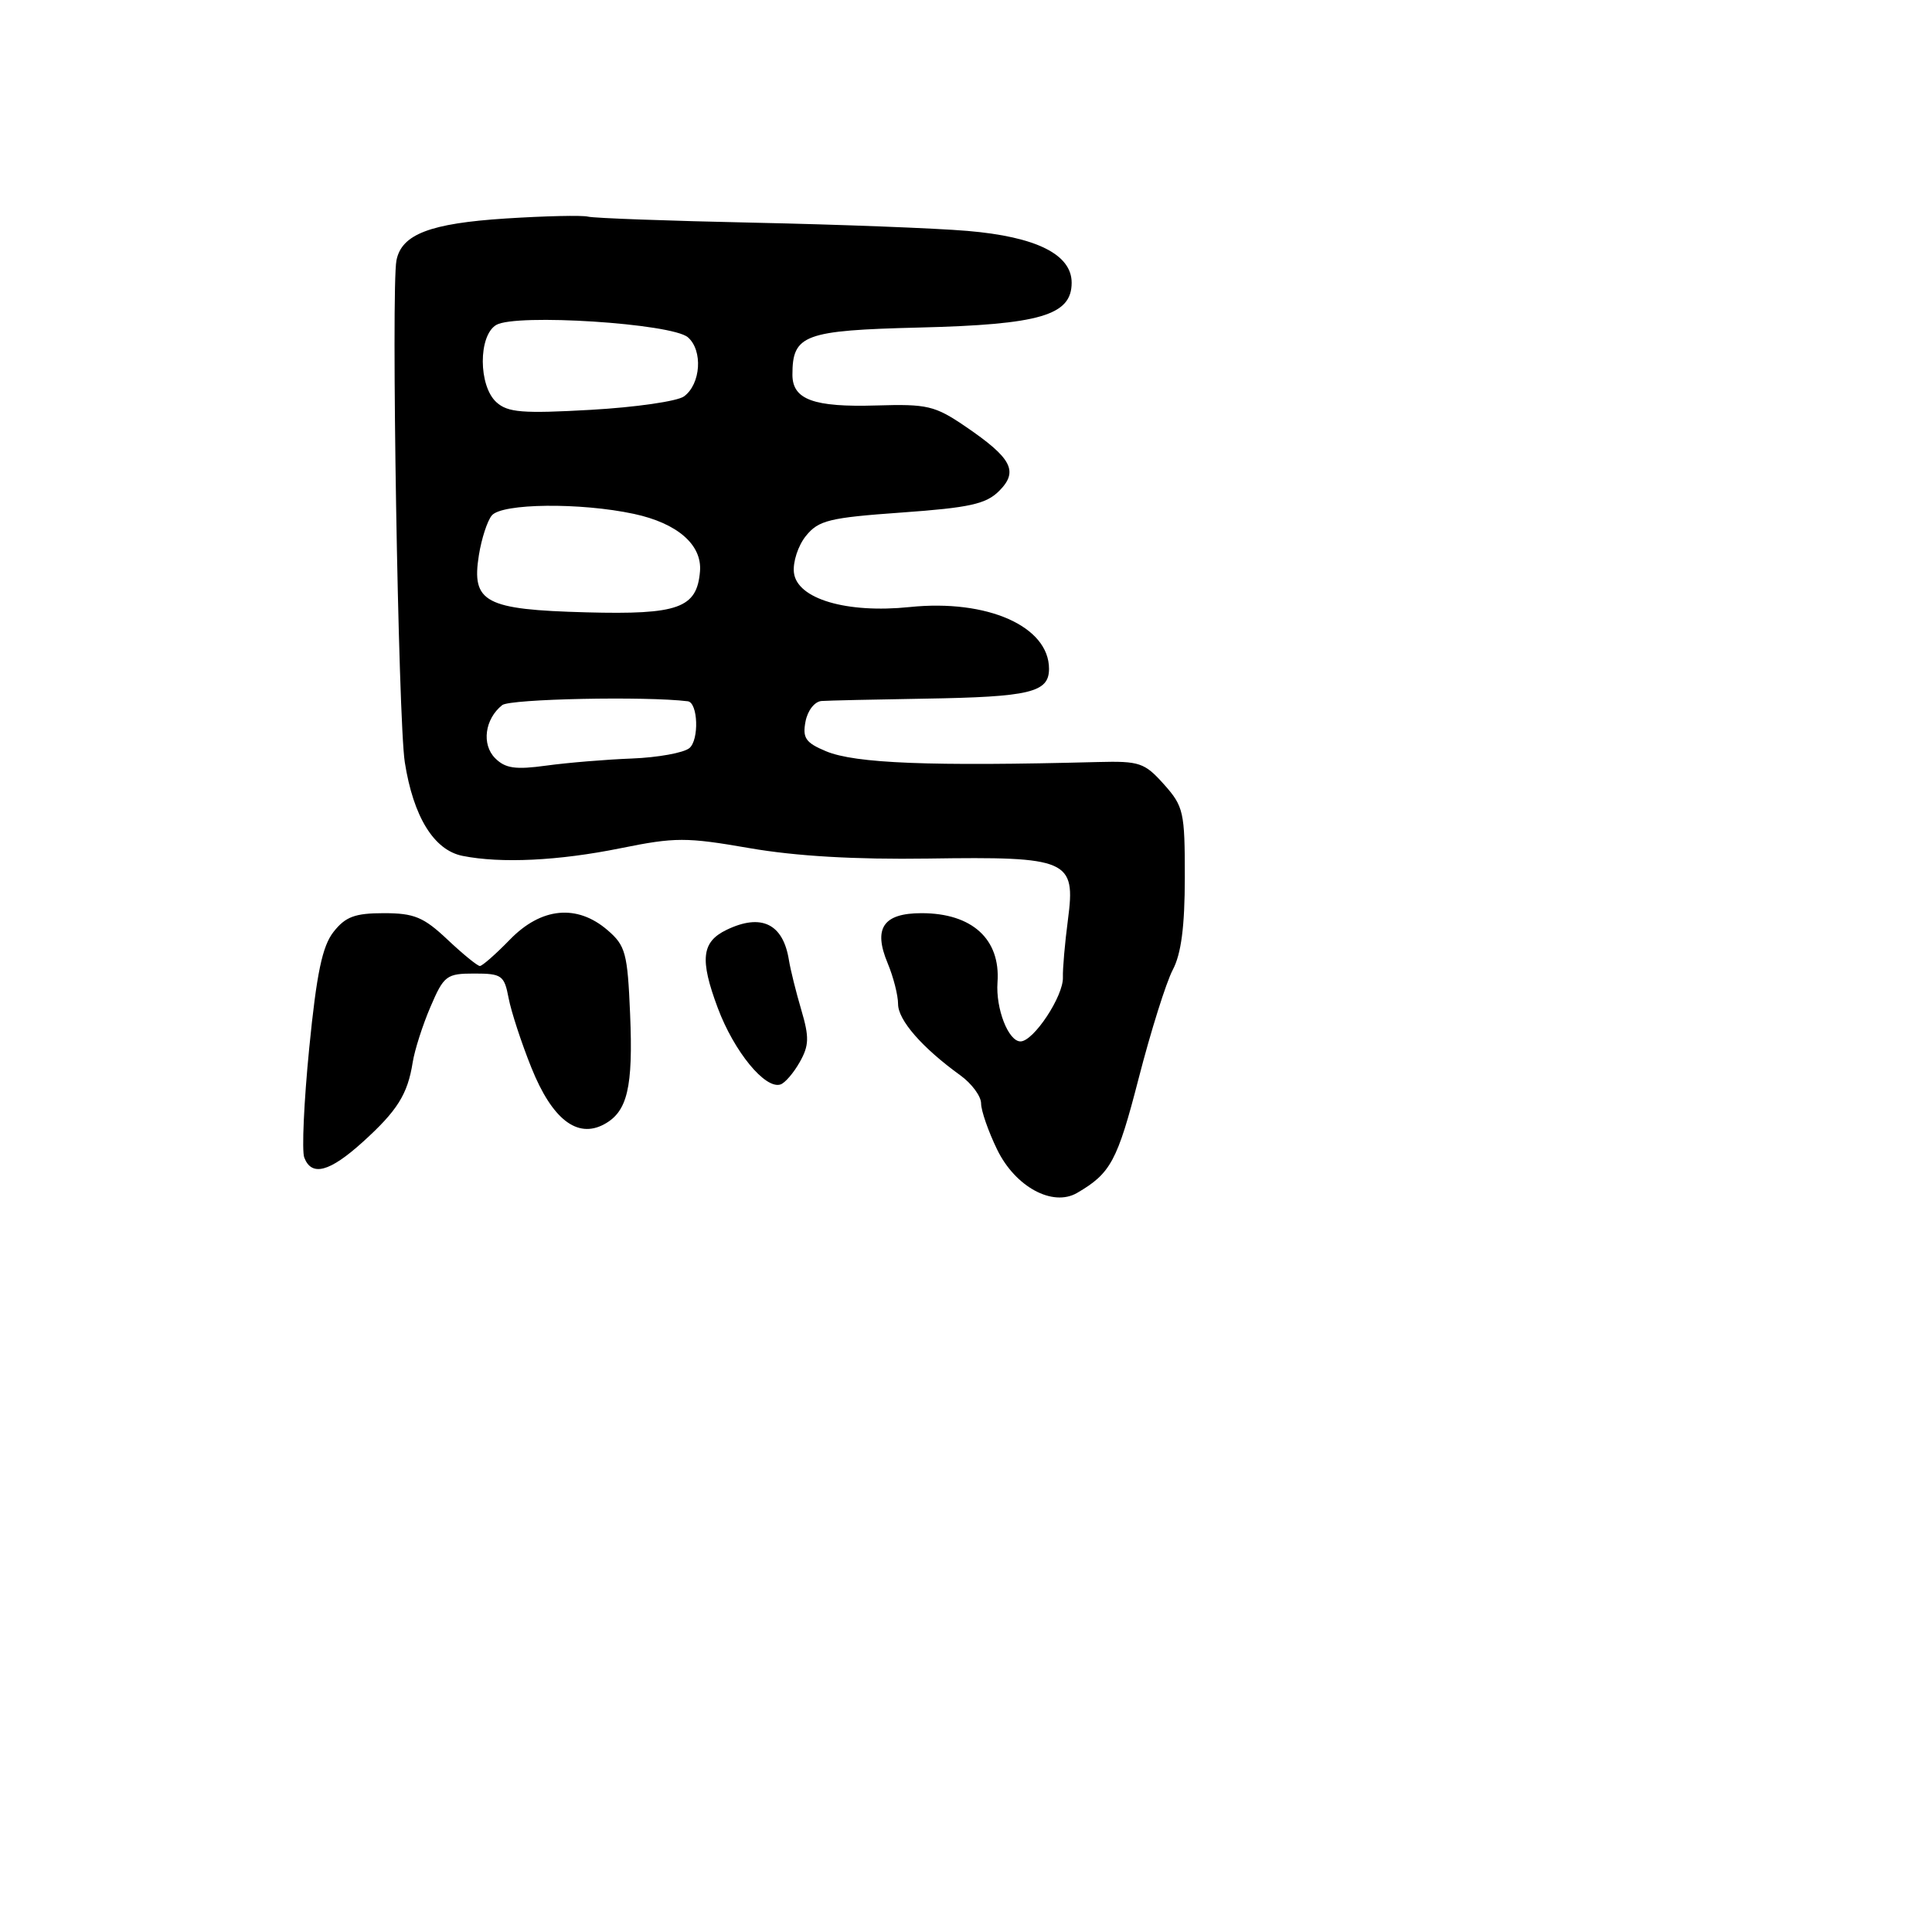 <svg xmlns="http://www.w3.org/2000/svg" width="256" height="256" viewBox="0 0 256 256" version="1.1">
	<path d="M 67 28.953 C 56.985 29.597, 53.211 31.044, 52.533 34.500 C 51.812 38.174, 52.763 95.422, 53.638 101 C 54.771 108.228, 57.496 112.649, 61.286 113.407 C 66.391 114.428, 74.003 114.060, 82.222 112.395 C 89.481 110.924, 90.912 110.923, 99.322 112.383 C 105.443 113.446, 113.329 113.905, 123 113.763 C 141.597 113.488, 142.553 113.906, 141.509 121.852 C 141.101 124.959, 140.800 128.400, 140.841 129.500 C 140.932 131.975, 136.958 137.984, 135.225 137.993 C 133.616 138.002, 131.922 133.653, 132.174 130.161 C 132.586 124.442, 128.807 121, 122.115 121 C 117.033 121, 115.681 122.993, 117.619 127.631 C 118.379 129.449, 119 131.885, 119 133.045 C 119 135.175, 122.201 138.839, 127.250 142.487 C 128.762 143.580, 130 145.256, 130 146.211 C 130 147.165, 130.956 149.913, 132.123 152.317 C 134.526 157.263, 139.478 159.952, 142.717 158.070 C 147.174 155.480, 148.054 153.845, 150.871 142.916 C 152.489 136.637, 154.528 130.150, 155.401 128.500 C 156.517 126.389, 156.990 122.763, 156.994 116.266 C 157 107.580, 156.835 106.847, 154.224 103.925 C 151.663 101.058, 150.986 100.830, 145.474 100.973 C 123.237 101.552, 113.316 101.159, 109.454 99.545 C 106.748 98.415, 106.318 97.790, 106.736 95.601 C 107.016 94.138, 107.948 92.950, 108.867 92.885 C 109.765 92.822, 115.900 92.683, 122.500 92.576 C 136.504 92.350, 139 91.752, 139 88.621 C 139 82.996, 130.827 79.372, 120.543 80.437 C 112.174 81.304, 105.610 79.356, 105.200 75.884 C 105.035 74.487, 105.750 72.296, 106.788 71.014 C 108.467 68.941, 109.868 68.598, 119.490 67.911 C 128.482 67.270, 130.656 66.788, 132.389 65.056 C 134.995 62.449, 134.080 60.703, 127.907 56.500 C 123.882 53.760, 122.861 53.520, 116.139 53.726 C 107.818 53.981, 105 52.951, 105 49.656 C 105 44.348, 106.533 43.779, 121.829 43.400 C 137.834 43.005, 142 41.778, 142 37.460 C 142 33.705, 137.297 31.368, 128.189 30.596 C 123.960 30.237, 111.241 29.747, 99.925 29.508 C 88.609 29.268, 78.709 28.907, 77.925 28.707 C 77.141 28.506, 72.225 28.617, 67 28.953 M 65.750 43.059 C 63.364 44.477, 63.384 51.133, 65.781 53.301 C 67.282 54.660, 69.247 54.817, 78.297 54.305 C 84.201 53.970, 89.753 53.170, 90.634 52.525 C 92.863 50.896, 93.159 46.442, 91.154 44.696 C 89.042 42.855, 68.336 41.521, 65.750 43.059 M 65.166 68.300 C 64.573 69.014, 63.802 71.383, 63.454 73.563 C 62.453 79.824, 64.244 80.778, 77.679 81.138 C 89.896 81.465, 92.350 80.581, 92.753 75.708 C 93.045 72.187, 89.758 69.328, 83.999 68.093 C 76.902 66.571, 66.506 66.685, 65.166 68.300 M 66.547 93.429 C 64.235 95.269, 63.787 98.644, 65.611 100.468 C 66.958 101.816, 68.298 102.009, 72.384 101.447 C 75.185 101.062, 80.288 100.639, 83.725 100.507 C 87.162 100.374, 90.592 99.753, 91.347 99.127 C 92.661 98.037, 92.490 93.089, 91.133 92.922 C 85.571 92.234, 67.582 92.605, 66.547 93.429 M 44.200 123.473 C 42.706 125.372, 41.959 128.938, 40.976 138.857 C 40.273 145.959, 39.976 152.496, 40.317 153.385 C 41.293 155.927, 43.663 155.300, 48.050 151.336 C 52.645 147.184, 54.017 145, 54.683 140.772 C 54.939 139.148, 55.999 135.835, 57.039 133.410 C 58.814 129.267, 59.167 129, 62.853 129 C 66.488 129, 66.823 129.240, 67.393 132.250 C 67.731 134.037, 69.094 138.200, 70.422 141.500 C 73.159 148.302, 76.476 150.886, 80.029 148.985 C 83.144 147.317, 83.903 144.110, 83.492 134.361 C 83.151 126.277, 82.889 125.303, 80.503 123.250 C 76.458 119.769, 71.715 120.228, 67.566 124.500 C 65.696 126.425, 63.905 128, 63.586 128 C 63.266 128, 61.335 126.425, 59.294 124.500 C 56.133 121.519, 54.884 121, 50.864 121 C 47.035 121, 45.778 121.467, 44.200 123.473 M 96.272 123.211 C 92.963 124.808, 92.702 127.127, 95.107 133.557 C 97.273 139.346, 101.392 144.367, 103.424 143.695 C 104.016 143.500, 105.163 142.165, 105.972 140.729 C 107.212 138.529, 107.244 137.437, 106.173 133.809 C 105.473 131.439, 104.735 128.466, 104.533 127.202 C 103.764 122.393, 100.867 120.993, 96.272 123.211" stroke="none" fill="black" fill-rule="evenodd"/>
</svg>